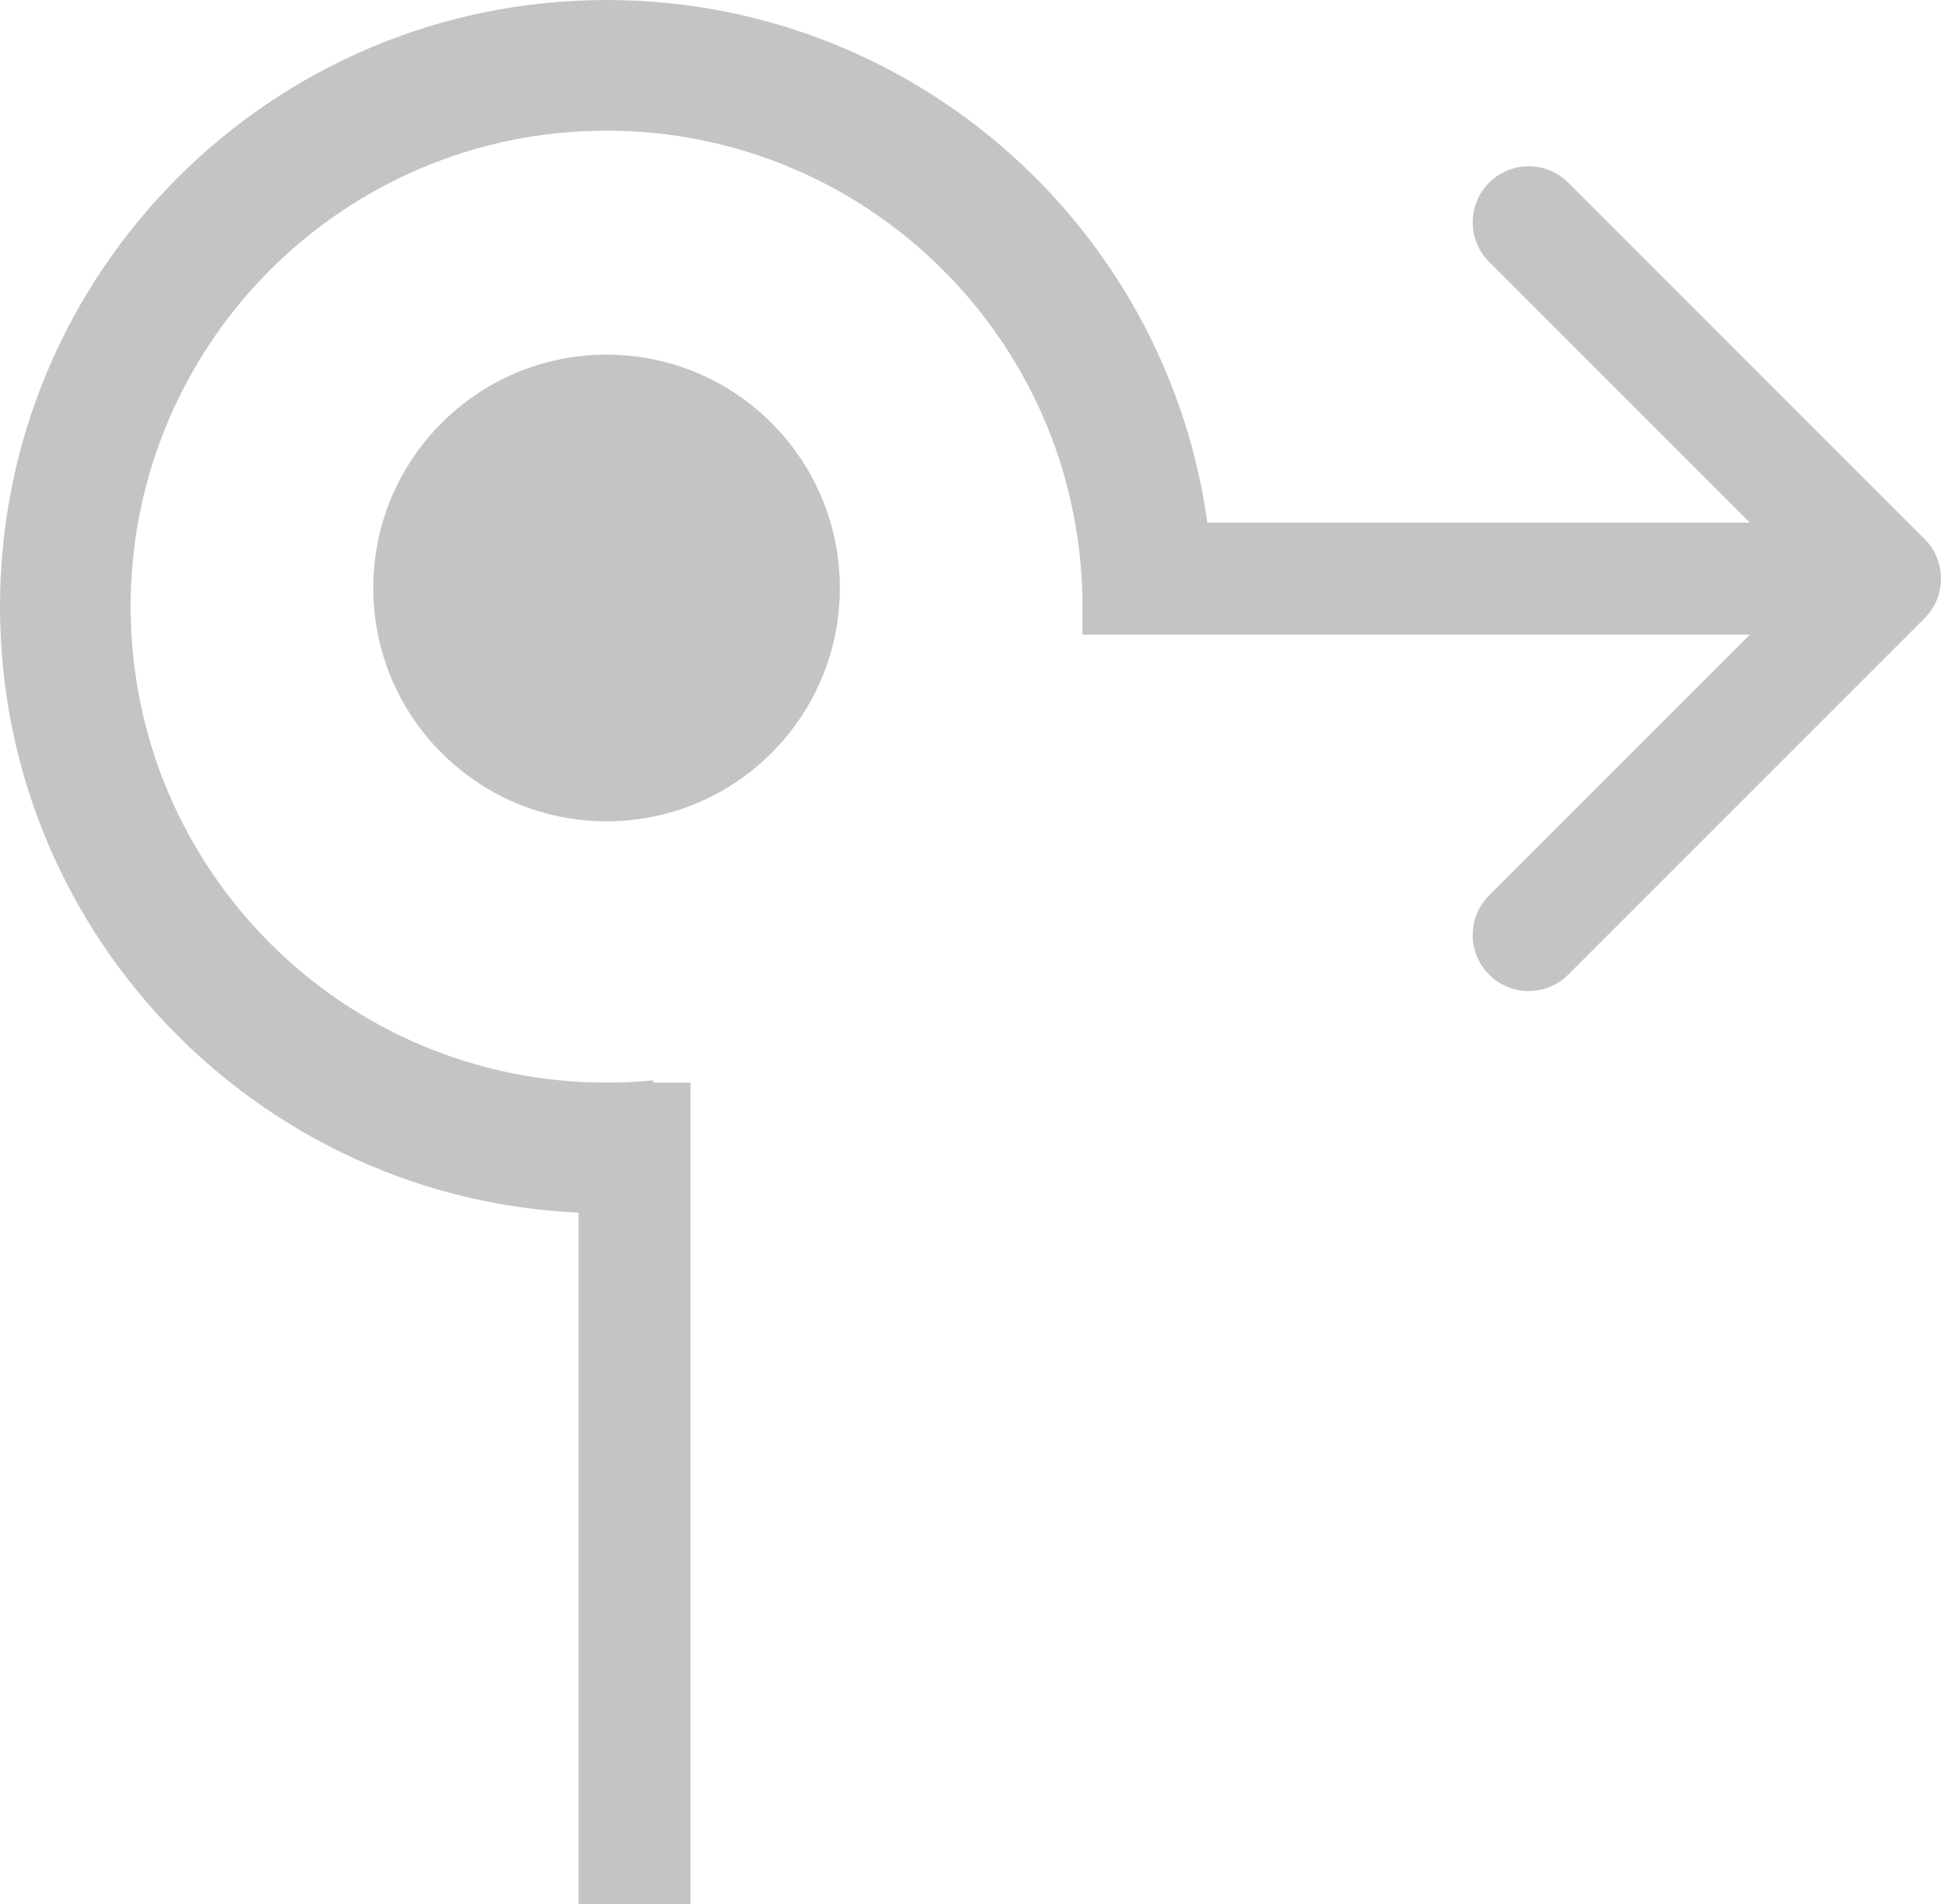 <svg width="104" height="102" viewBox="0 0 104 102" fill="none" xmlns="http://www.w3.org/2000/svg">
<circle cx="32.5" cy="31.5" r="12.5" fill="#C4C4C4"/>
<line x1="34" y1="58" x2="34" y2="102" stroke="#C4C4C4" stroke-width="6"/>
<path d="M103.121 33.121C104.293 31.95 104.293 30.05 103.121 28.879L84.029 9.787C82.858 8.615 80.958 8.615 79.787 9.787C78.615 10.958 78.615 12.858 79.787 14.029L96.757 31L79.787 47.971C78.615 49.142 78.615 51.042 79.787 52.213C80.958 53.385 82.858 53.385 84.029 52.213L103.121 33.121ZM58 34L101 34L101 28L58 28L58 34Z" fill="#C4C4C4"/>
<path fill-rule="evenodd" clip-rule="evenodd" d="M35 57.879C34.178 57.959 33.343 58 32.5 58C18.417 58 7 46.583 7 32.5C7 18.417 18.417 7 32.5 7C46.416 7 57.729 18.148 57.995 32H64.996C64.729 14.281 50.282 0 32.5 0C14.551 0 0 14.551 0 32.5C0 50.449 14.551 65 32.5 65C33.341 65 34.175 64.968 35 64.905V57.879Z" fill="#C4C4C4"/>
</svg>
